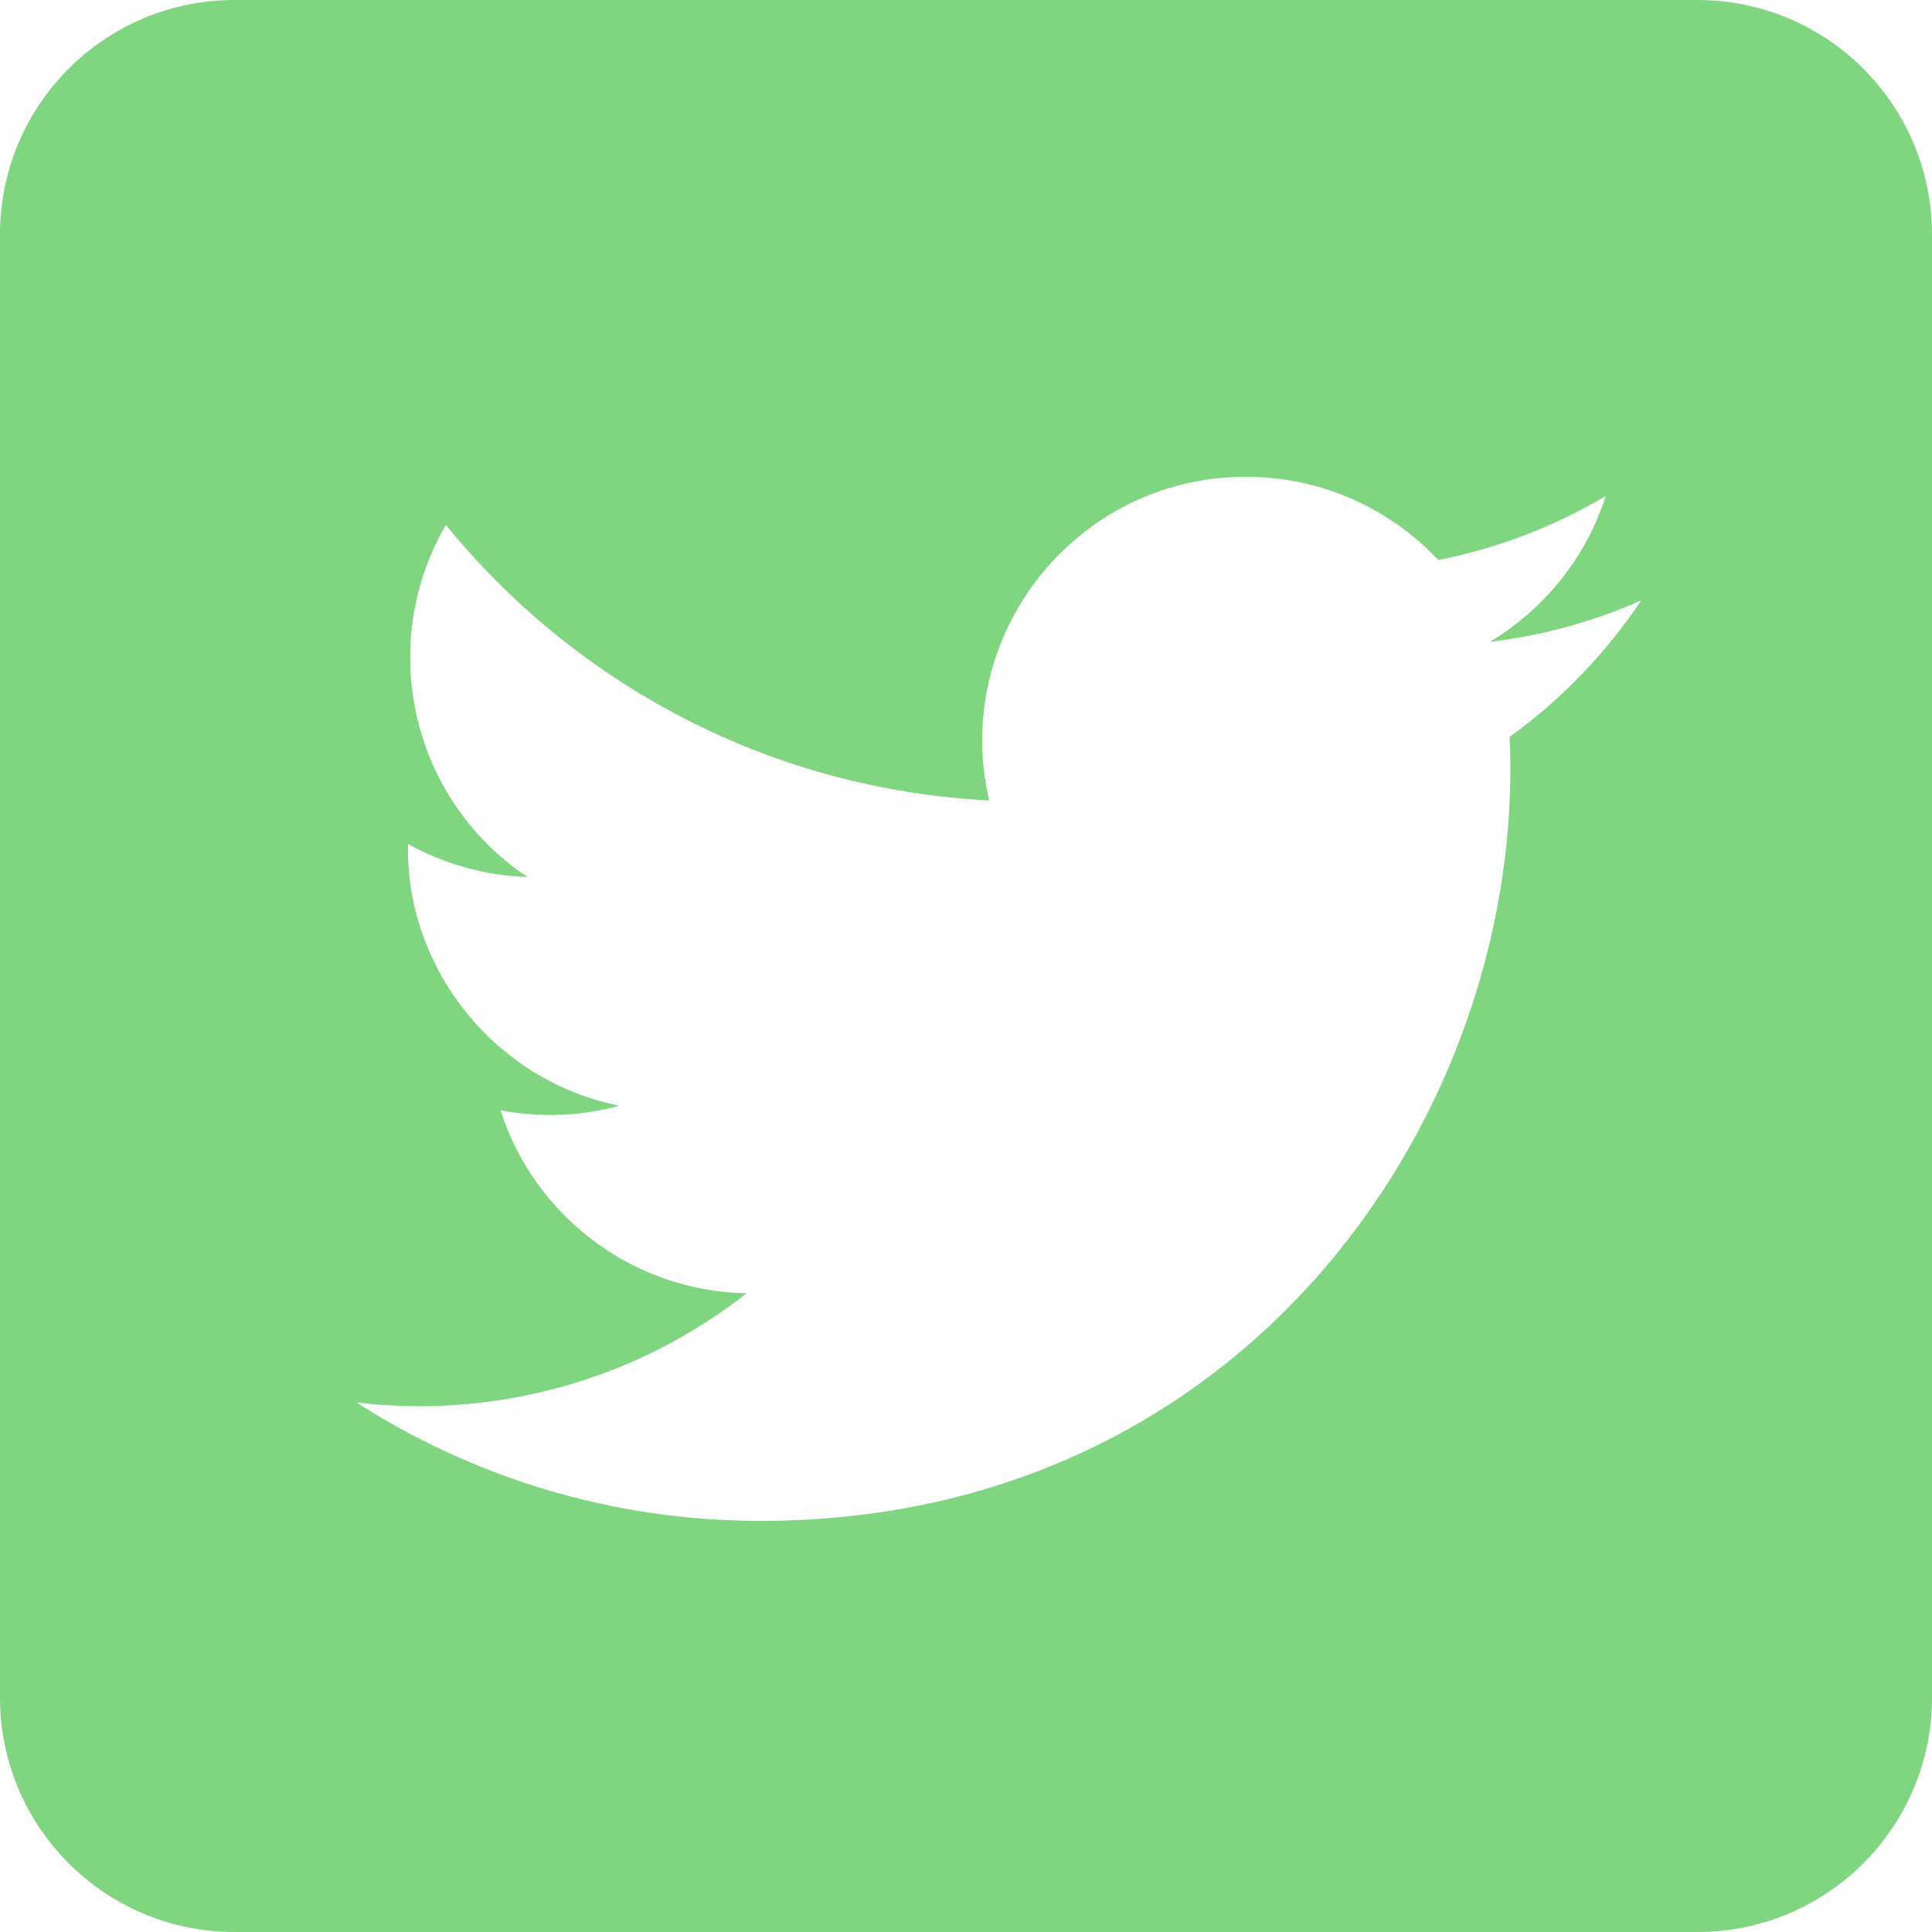 <?xml version="1.0" encoding="UTF-8" standalone="no"?>
<svg width="24px" height="24px" viewBox="0 0 24 24" version="1.1" xmlns="http://www.w3.org/2000/svg" xmlns:xlink="http://www.w3.org/1999/xlink" xmlns:sketch="http://www.bohemiancoding.com/sketch/ns">
    <title>twitter</title>
    <description>Created with Sketch (http://www.bohemiancoding.com/sketch)</description>
    <defs></defs>
    <g id="Page-1" stroke="none" stroke-width="1" fill="none" fill-rule="evenodd" sketch:type="MSPage">
        <path d="M21.087,0 L2.913,0 C1.304,0 0,1.304 0,2.913 L0,21.087 C0,22.696 1.304,24 2.913,24 L21.087,24 C22.696,24 24,22.696 24,21.087 L24,2.913 C24,1.304 22.696,0 21.087,0 L21.087,0 Z M18.754,9.153 C18.961,13.758 15.526,18.893 9.447,18.893 C7.598,18.893 5.877,18.351 4.428,17.422 C6.165,17.627 7.899,17.145 9.275,16.066 C7.843,16.039 6.633,15.093 6.217,13.792 C6.73,13.89 7.235,13.861 7.695,13.736 C6.121,13.419 5.034,12.001 5.069,10.484 C5.511,10.729 6.015,10.877 6.552,10.894 C5.094,9.919 4.681,7.993 5.539,6.522 C7.154,8.503 9.567,9.807 12.288,9.943 C11.81,7.895 13.364,5.923 15.477,5.923 C16.419,5.923 17.27,6.32 17.867,6.957 C18.613,6.81 19.314,6.537 19.947,6.162 C19.702,6.927 19.183,7.568 18.507,7.974 C19.169,7.895 19.8,7.719 20.388,7.458 C19.949,8.115 19.394,8.691 18.754,9.153 L18.754,9.153 Z" id="twitter-3-icon" fill="#80D680" sketch:type="MSShapeGroup"></path>
    </g>
</svg>